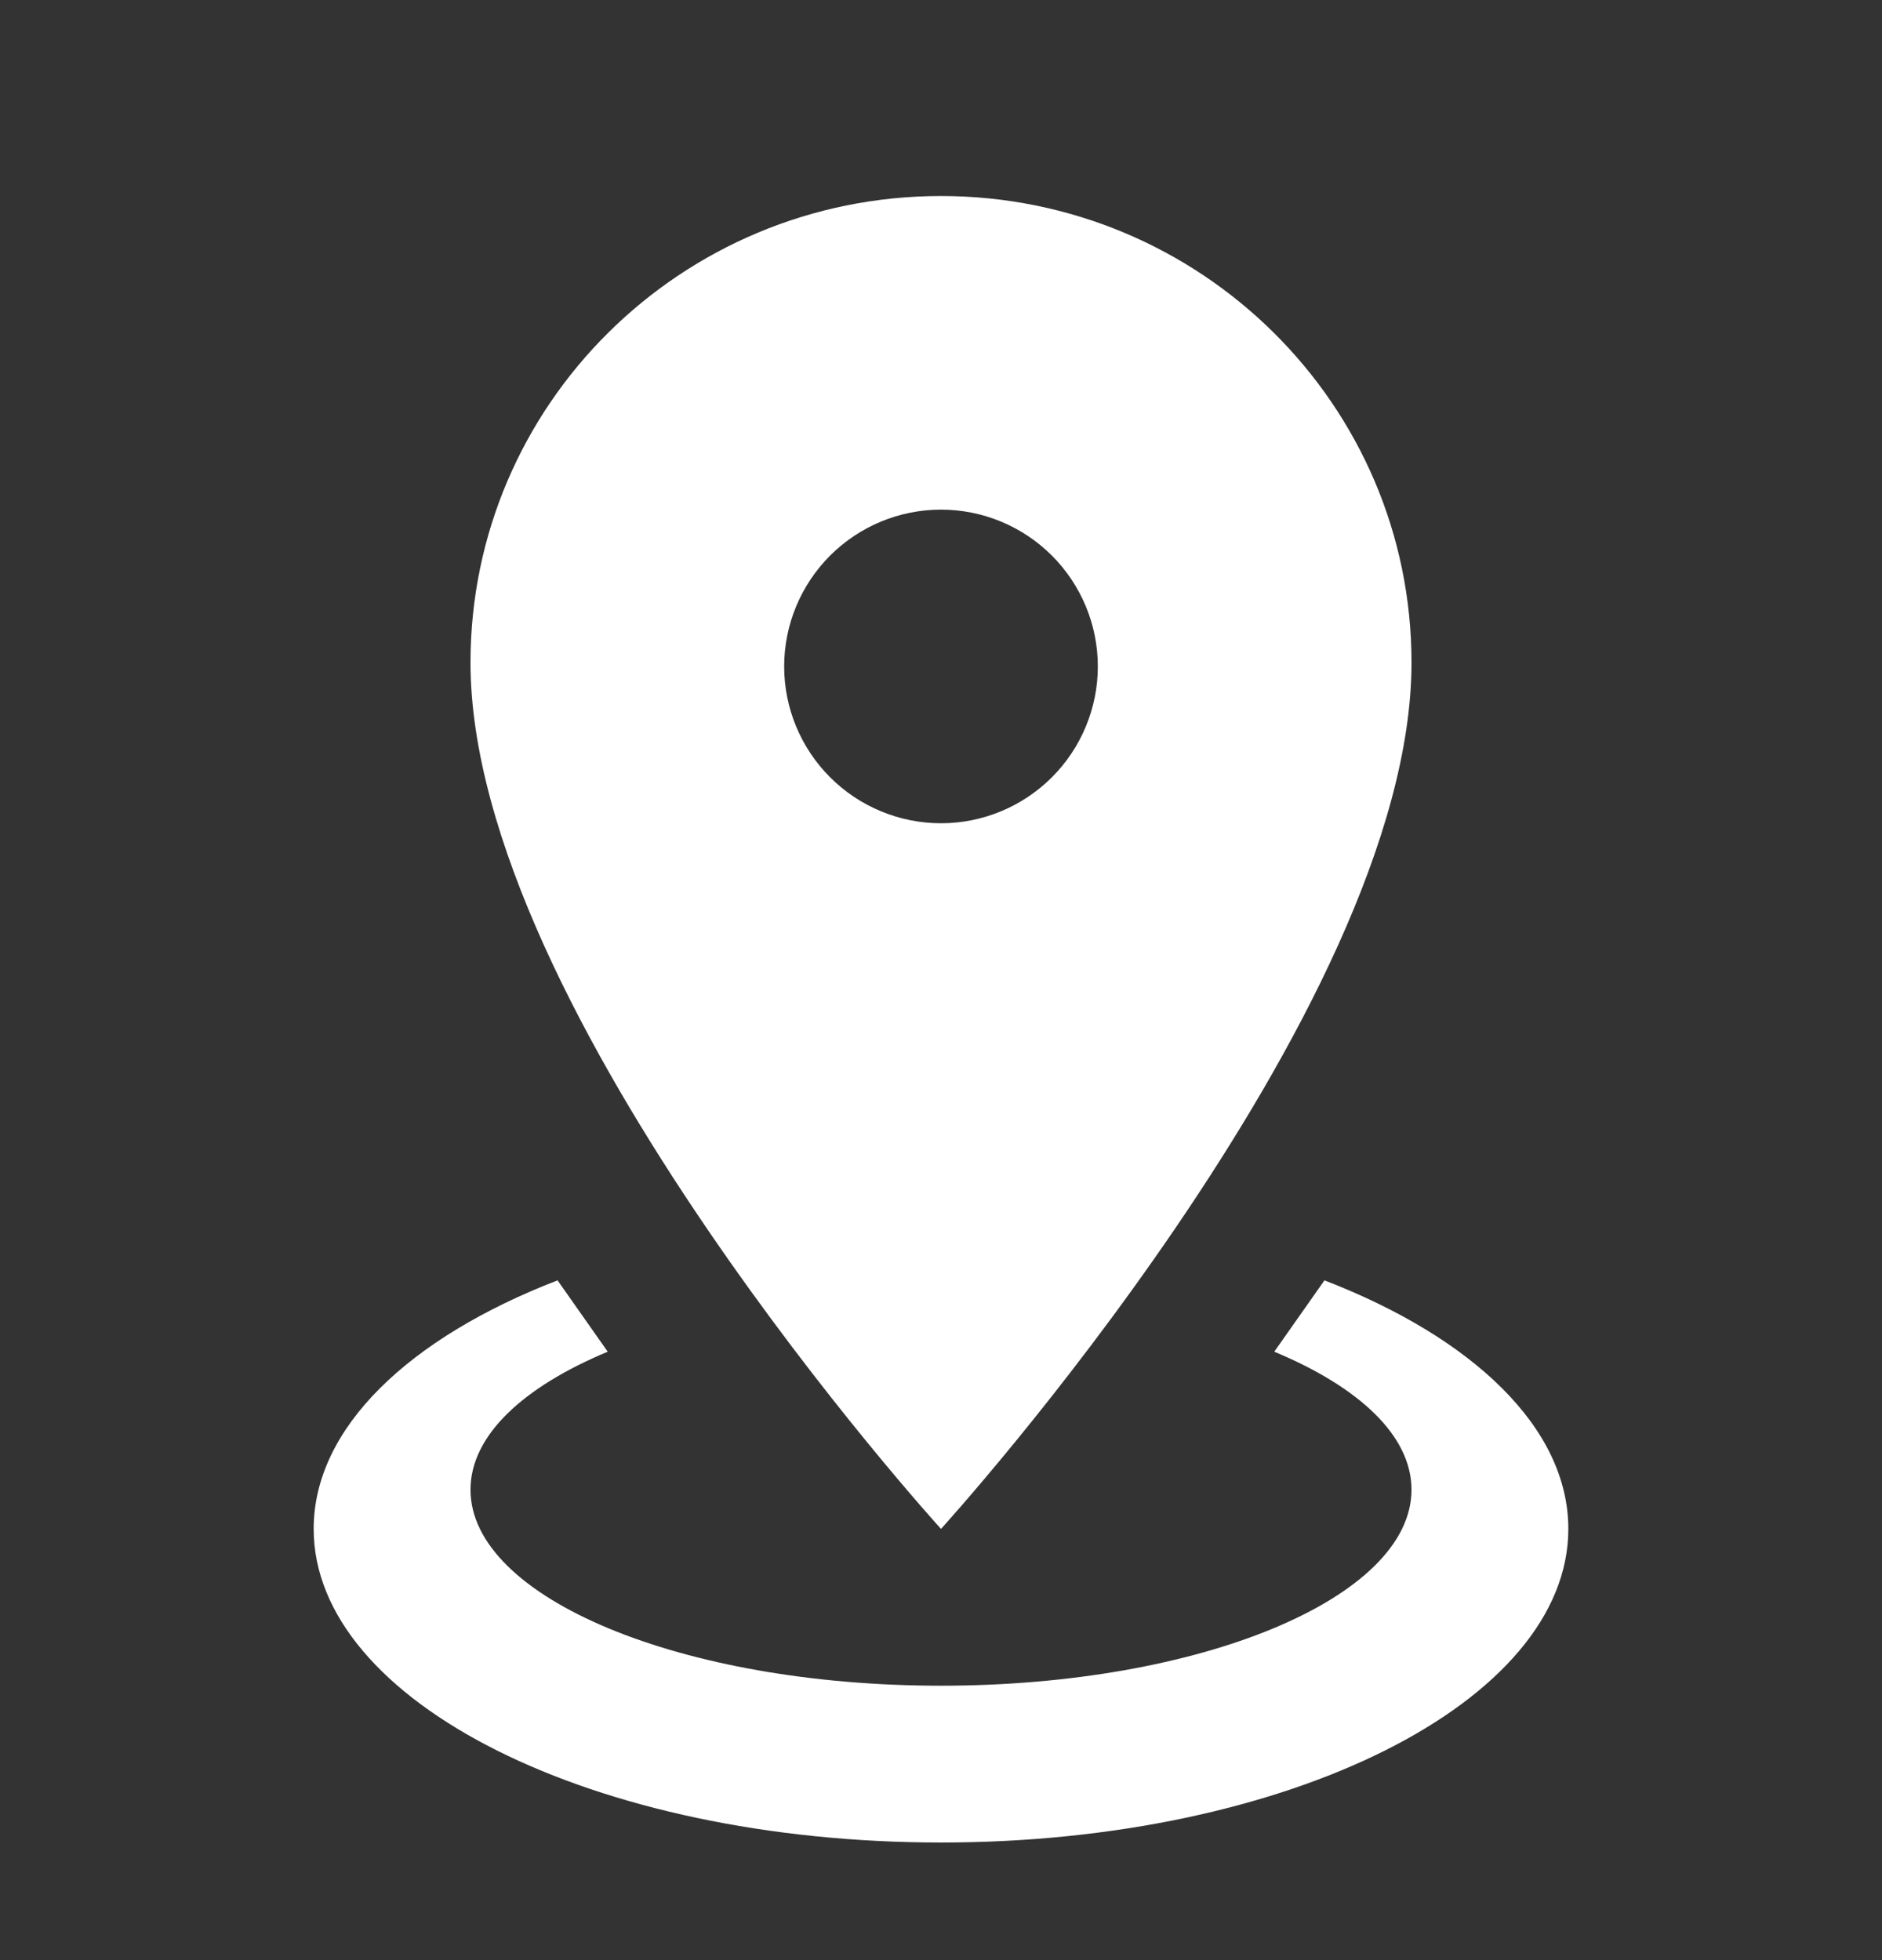 <svg width="24" height="25" viewBox="0 0 24 25" fill="none" xmlns="http://www.w3.org/2000/svg">
<rect x="0" y="0" width="24" height="25" fill="#333333" stroke="none"/>
<path d="M12 2.5C15.31 2.5 18 5.16 18 8.45C18 12.91 12 19.5 12 19.5C12 19.5 6 12.91 6 8.45C6 5.16 8.69 2.5 12 2.5ZM12 6.5C11.47 6.5 10.961 6.711 10.586 7.086C10.211 7.461 10 7.97 10 8.5C10 9.03 10.211 9.539 10.586 9.914C10.961 10.289 11.47 10.5 12 10.5C12.53 10.5 13.039 10.289 13.414 9.914C13.789 9.539 14 9.03 14 8.5C14 7.97 13.789 7.461 13.414 7.086C13.039 6.711 12.53 6.5 12 6.5ZM20 19.5C20 21.71 16.42 23.5 12 23.5C7.58 23.5 4 21.71 4 19.5C4 18.21 5.22 17.06 7.11 16.33L7.75 17.24C6.67 17.69 6 18.31 6 19C6 20.38 8.69 21.5 12 21.5C15.31 21.5 18 20.38 18 19C18 18.31 17.33 17.69 16.25 17.24L16.89 16.33C18.78 17.06 20 18.21 20 19.5Z" fill="white"/>
</svg>
